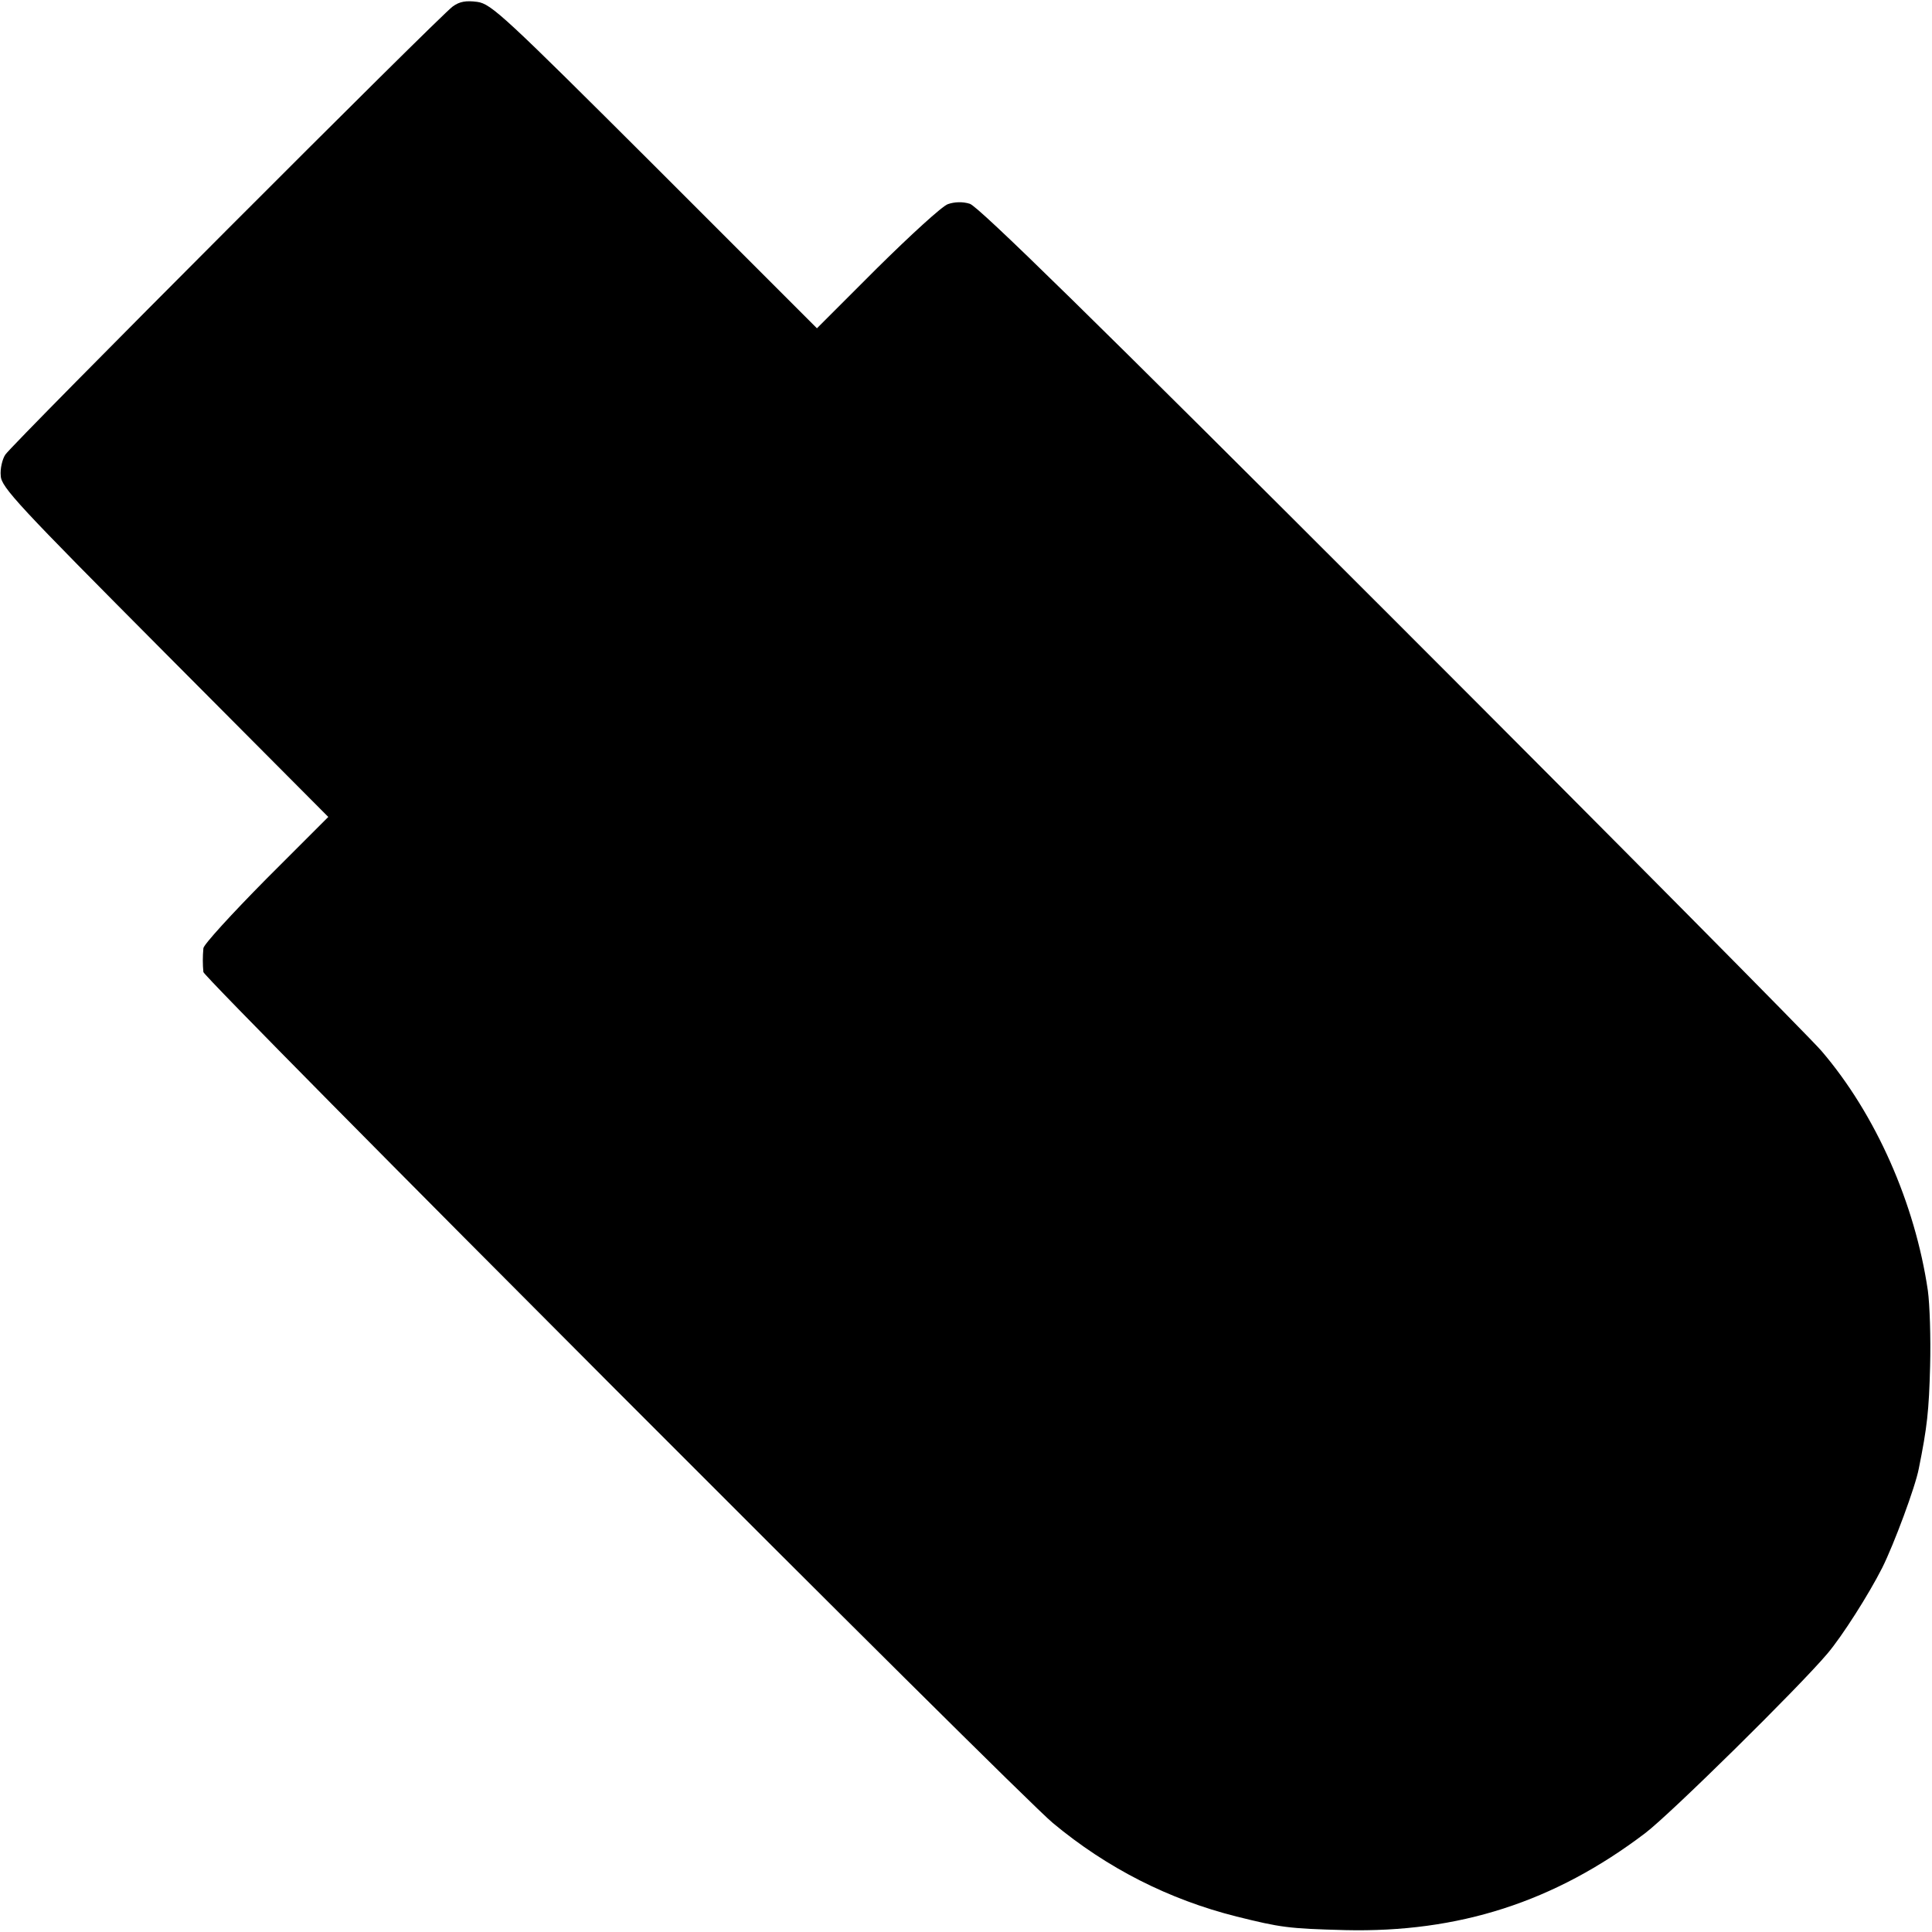<?xml version="1.0" standalone="no"?>
<!DOCTYPE svg PUBLIC "-//W3C//DTD SVG 20010904//EN"
 "http://www.w3.org/TR/2001/REC-SVG-20010904/DTD/svg10.dtd">
<svg version="1.0" xmlns="http://www.w3.org/2000/svg"
 width="512pt" height="512pt" viewBox="0 0 512 512"
 preserveAspectRatio="xMidYMid meet">
<g transform="translate(0,512) scale(0.1,-0.1)"
fill="#000000" stroke="none">
<path d="M1200 5103 c-34 -24 -1167 -1159 -1186 -1188 -8 -12 -14 -38 -12 -56
1 -30 47 -79 435 -469 l433 -435 -165 -165 c-91 -92 -166 -174 -166 -183 -2
-22 -2 -43 0 -63 1 -17 2159 -2179 2251 -2255 144 -120 308 -203 487 -248 117
-29 136 -32 288 -36 300 -7 554 74 795 257 66 50 408 387 483 476 39 46 109
156 145 227 31 62 88 215 97 263 22 109 27 153 30 272 2 74 -1 164 -6 200 -34
231 -138 467 -282 635 -28 33 -540 550 -1138 1148 -792 792 -1096 1090 -1119
1097 -19 6 -41 5 -58 -1 -15 -5 -99 -82 -187 -169 l-160 -160 -430 430 c-396
395 -433 430 -470 435 -30 4 -47 1 -65 -12z"/>
</g>
</svg>
